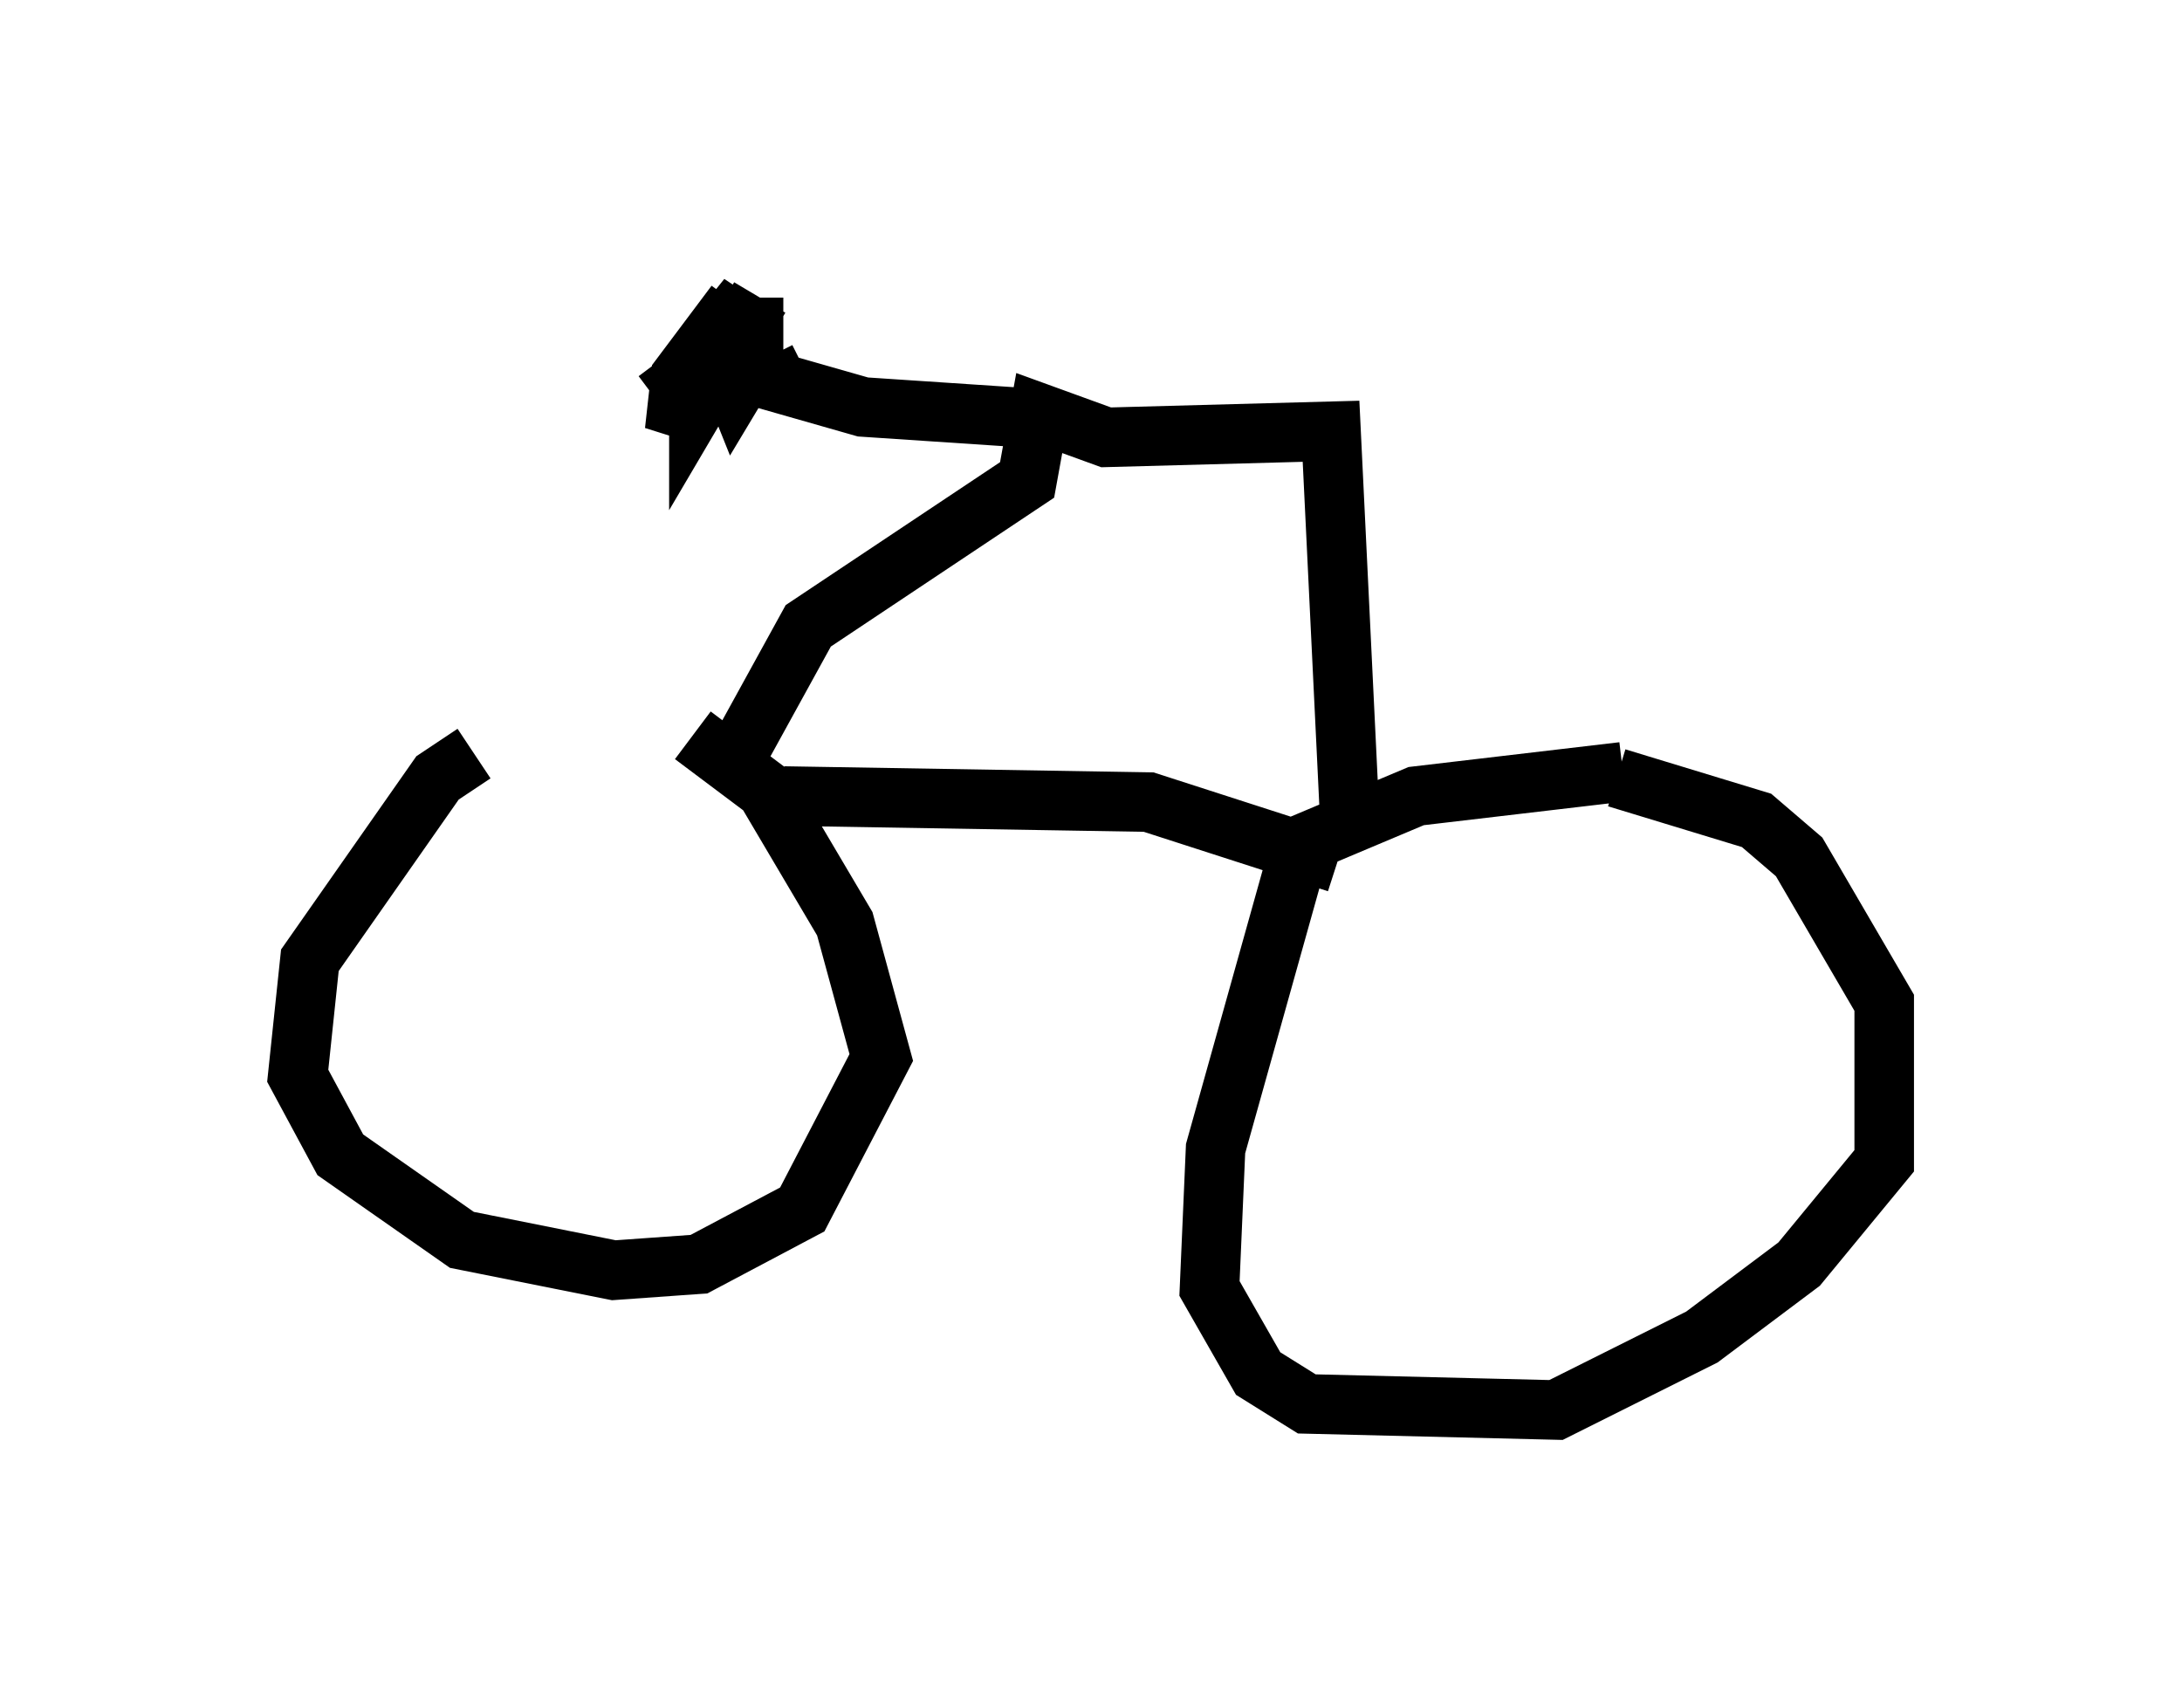 <?xml version="1.0" encoding="utf-8" ?>
<svg baseProfile="full" height="28.681" version="1.1" width="36.644" xmlns="http://www.w3.org/2000/svg" xmlns:ev="http://www.w3.org/2001/xml-events" xmlns:xlink="http://www.w3.org/1999/xlink"><defs /><rect fill="white" height="28.681" width="36.644" x="0" y="0" /><path d="M11.84, 12.656 m-3.879, 0.0 l-0.613, 0.408 -2.144, 3.063 l-0.204, 1.94 0.715, 1.327 l2.042, 1.429 2.552, 0.51 l1.429, -0.102 1.735, -0.919 l1.327, -2.552 -0.613, -2.246 l-1.327, -2.246 -1.225, -0.919 m15.619, 0.613 l-3.471, 0.408 -1.94, 0.817 l-1.429, 5.104 -0.102, 2.348 l0.817, 1.429 0.817, 0.51 l4.185, 0.102 2.45, -1.225 l1.633, -1.225 1.429, -1.735 l0.0, -2.654 -1.429, -2.45 l-0.715, -0.613 -2.348, -0.715 m-13.986, 0.306 l6.125, 0.102 3.165, 1.021 m-10.004, -1.94 l1.123, -2.042 3.675, -2.45 l0.204, -1.123 1.123, 0.408 l3.777, -0.102 0.306, 6.329 m-5.104, -6.533 l-3.063, -0.204 -1.429, -0.408 l-0.204, -0.408 m-0.204, -1.021 l0.0, 1.021 -0.306, 0.51 l-0.204, -0.51 0.613, -1.021 l-1.021, 1.735 0.0, -0.715 l0.817, -1.021 -1.225, 2.246 l0.102, -0.919 0.919, -1.225 l-0.919, 1.327 -0.306, -0.408 " fill="none" stroke="black" stroke-width="1" /></svg>